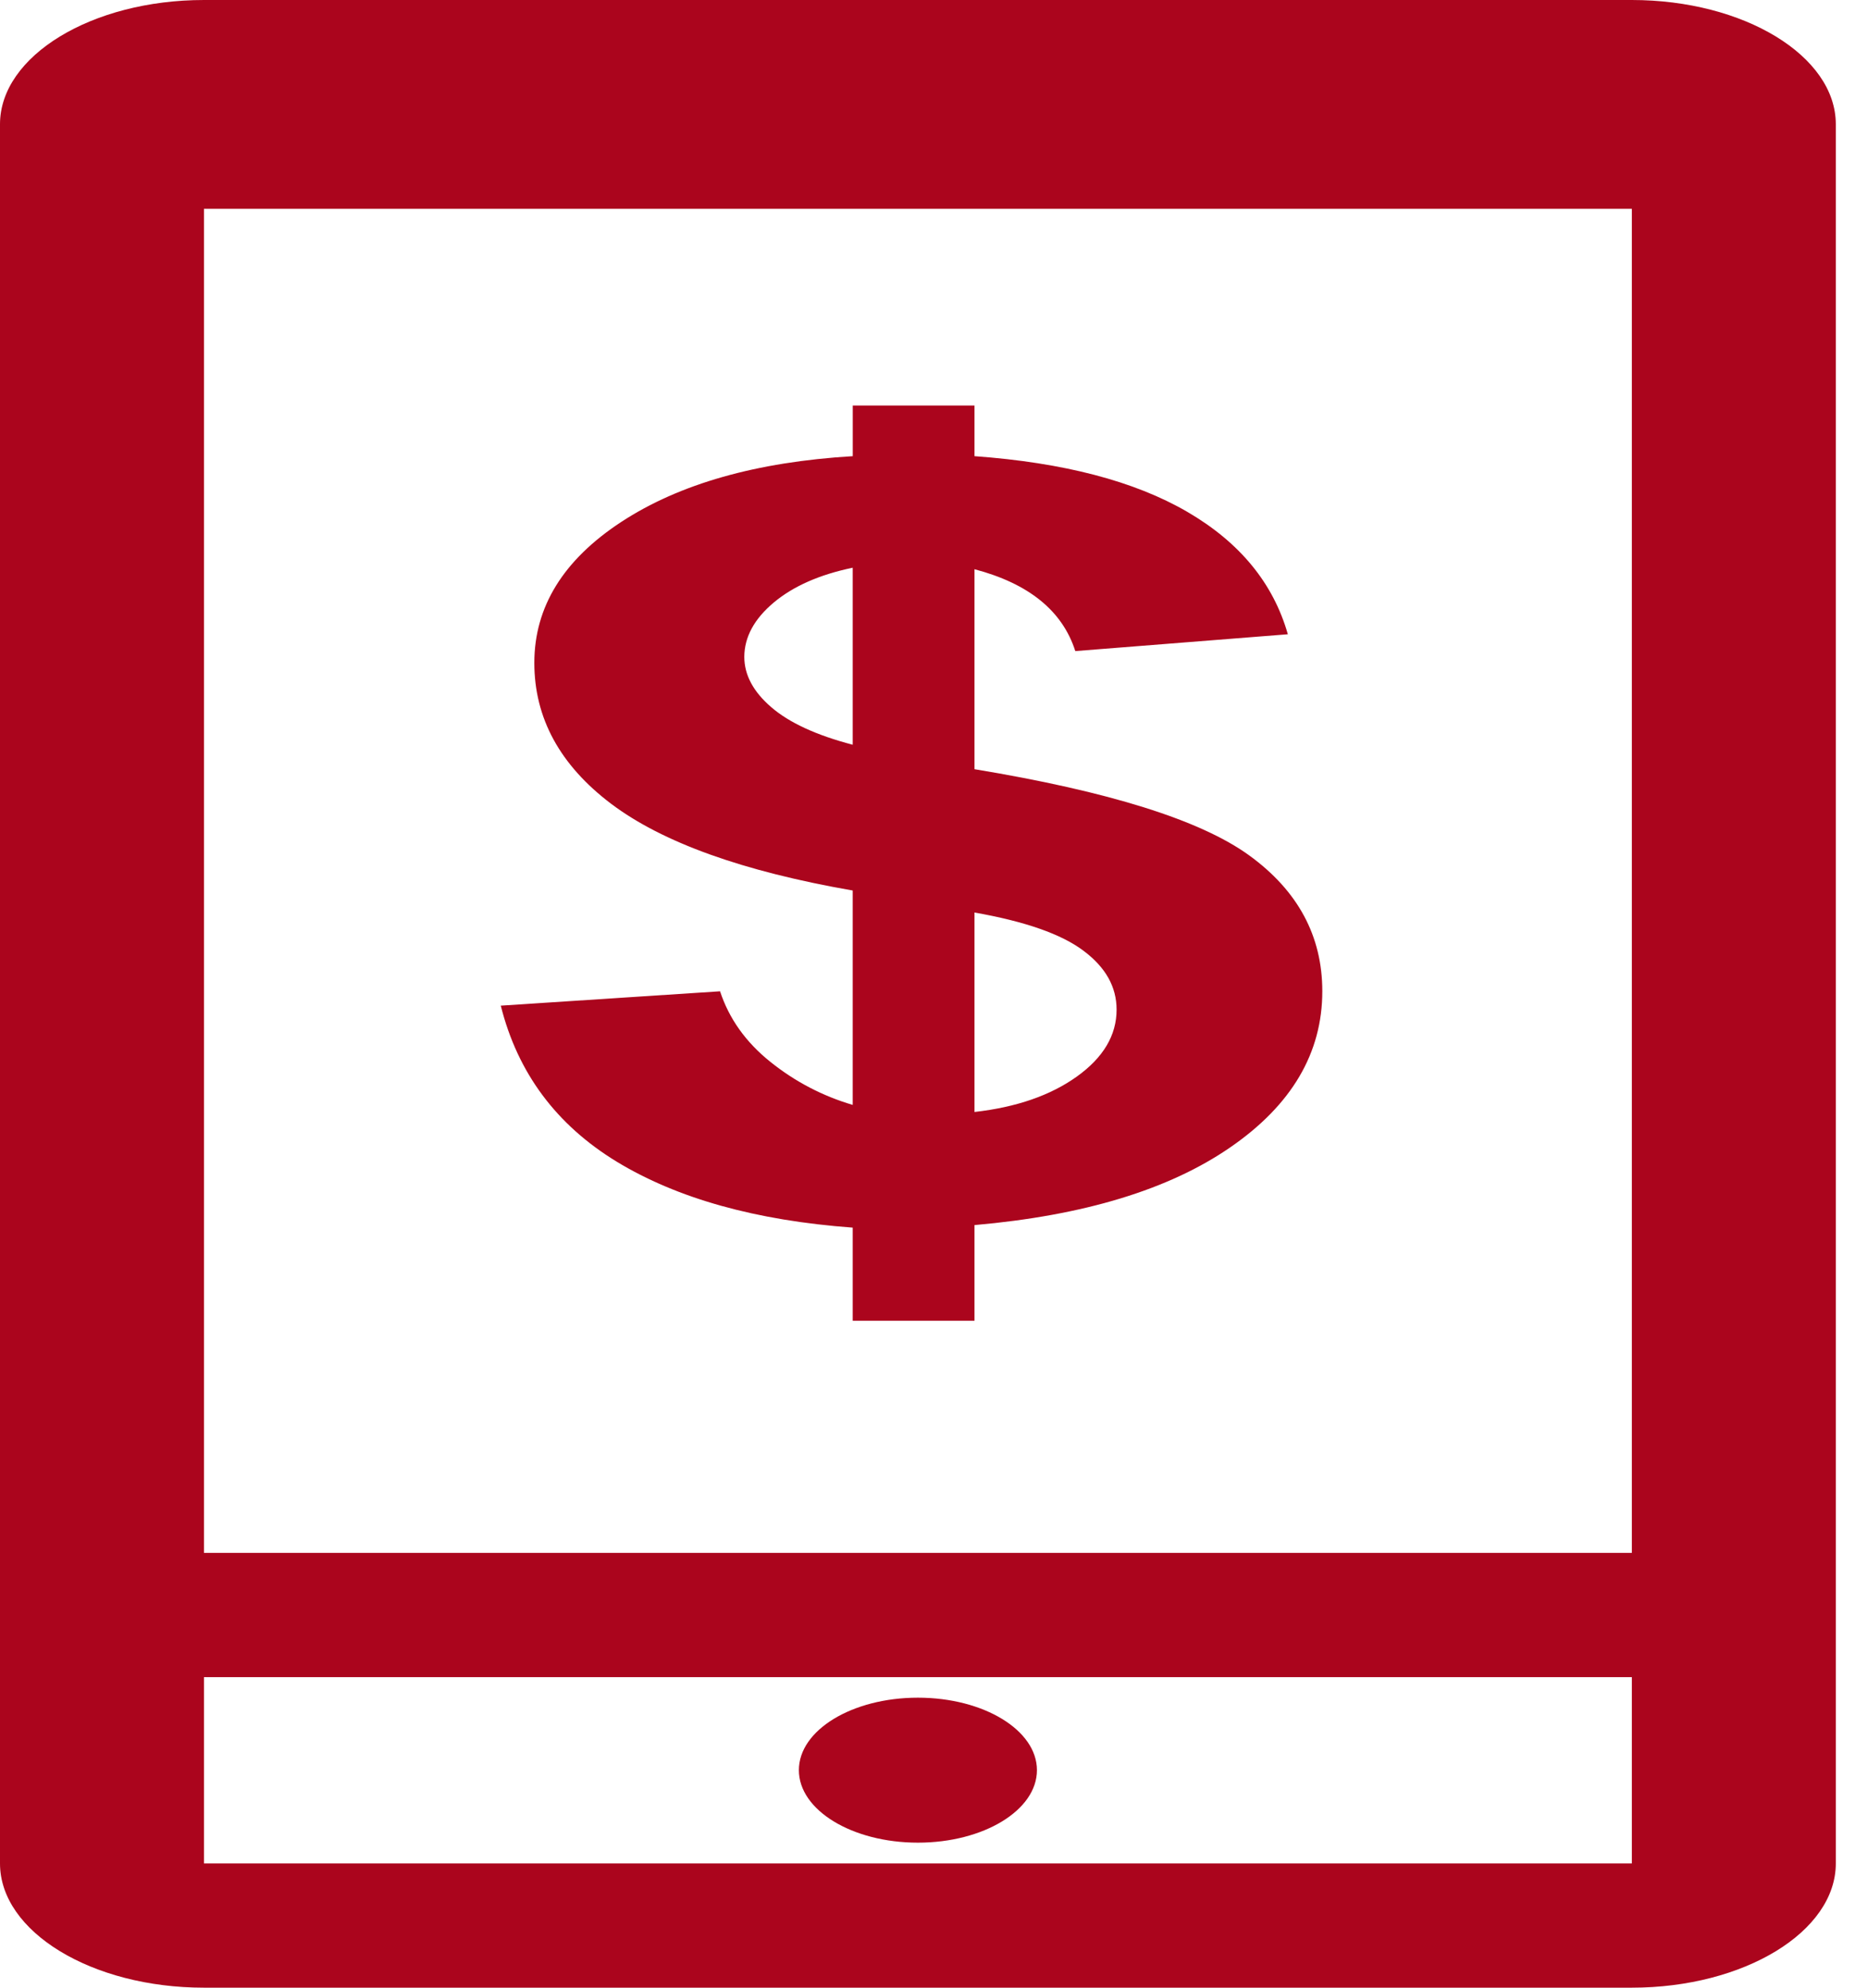 <svg width="47" height="50" viewBox="0 0 47 50" fill="none" xmlns="http://www.w3.org/2000/svg">
<path d="M5.132 50H41.058C43.88 50 46.19 48.594 46.19 46.875V3.125C46.19 1.406 43.88 0 41.058 0H5.132C2.309 0 0 1.406 0 3.125V46.875C0 48.594 2.31 50 5.132 50ZM5.132 46.875V42.188H41.058V46.875H5.132ZM41.058 5.253V39.063H5.132V5.253H41.058Z" fill="#AB051D"/>
<path d="M23.095 46.352C24.749 46.352 26.09 45.535 26.09 44.528C26.09 43.521 24.749 42.705 23.095 42.705C21.441 42.705 20.1 43.521 20.1 44.528C20.1 45.535 21.441 46.352 23.095 46.352Z" fill="#AB051D"/>
<path d="M21.455 22.401V27.794C20.696 27.57 20.005 27.209 19.384 26.712C18.764 26.216 18.343 25.623 18.117 24.936L12.6 25.297C13.023 26.986 13.996 28.295 15.517 29.222C17.042 30.148 19.017 30.701 21.455 30.881V33.223H24.519V30.817C27.268 30.576 29.413 29.925 30.955 28.861C32.5 27.797 33.27 26.488 33.27 24.934C33.27 23.545 32.656 22.406 31.43 21.517C30.203 20.628 27.901 19.908 24.519 19.349V14.319C25.887 14.68 26.731 15.366 27.055 16.378L32.403 15.955C32.035 14.667 31.191 13.641 29.867 12.872C28.543 12.103 26.76 11.637 24.519 11.475V10.201H21.456V11.475C19.033 11.62 17.093 12.172 15.633 13.128C14.173 14.084 13.444 15.267 13.444 16.674C13.444 18.063 14.088 19.245 15.376 20.219C16.67 21.194 18.694 21.92 21.455 22.401ZM24.522 22.955C25.79 23.178 26.703 23.497 27.257 23.913C27.817 24.33 28.094 24.823 28.094 25.398C28.094 26.042 27.76 26.603 27.098 27.078C26.436 27.553 25.577 27.852 24.519 27.972V22.955H24.522V22.955ZM19.469 15.156C19.962 14.744 20.624 14.453 21.455 14.281V18.734C20.542 18.495 19.857 18.18 19.405 17.789C18.953 17.4 18.727 16.977 18.727 16.522C18.73 16.022 18.979 15.567 19.469 15.156Z" fill="#AB051D"/>
</svg>
